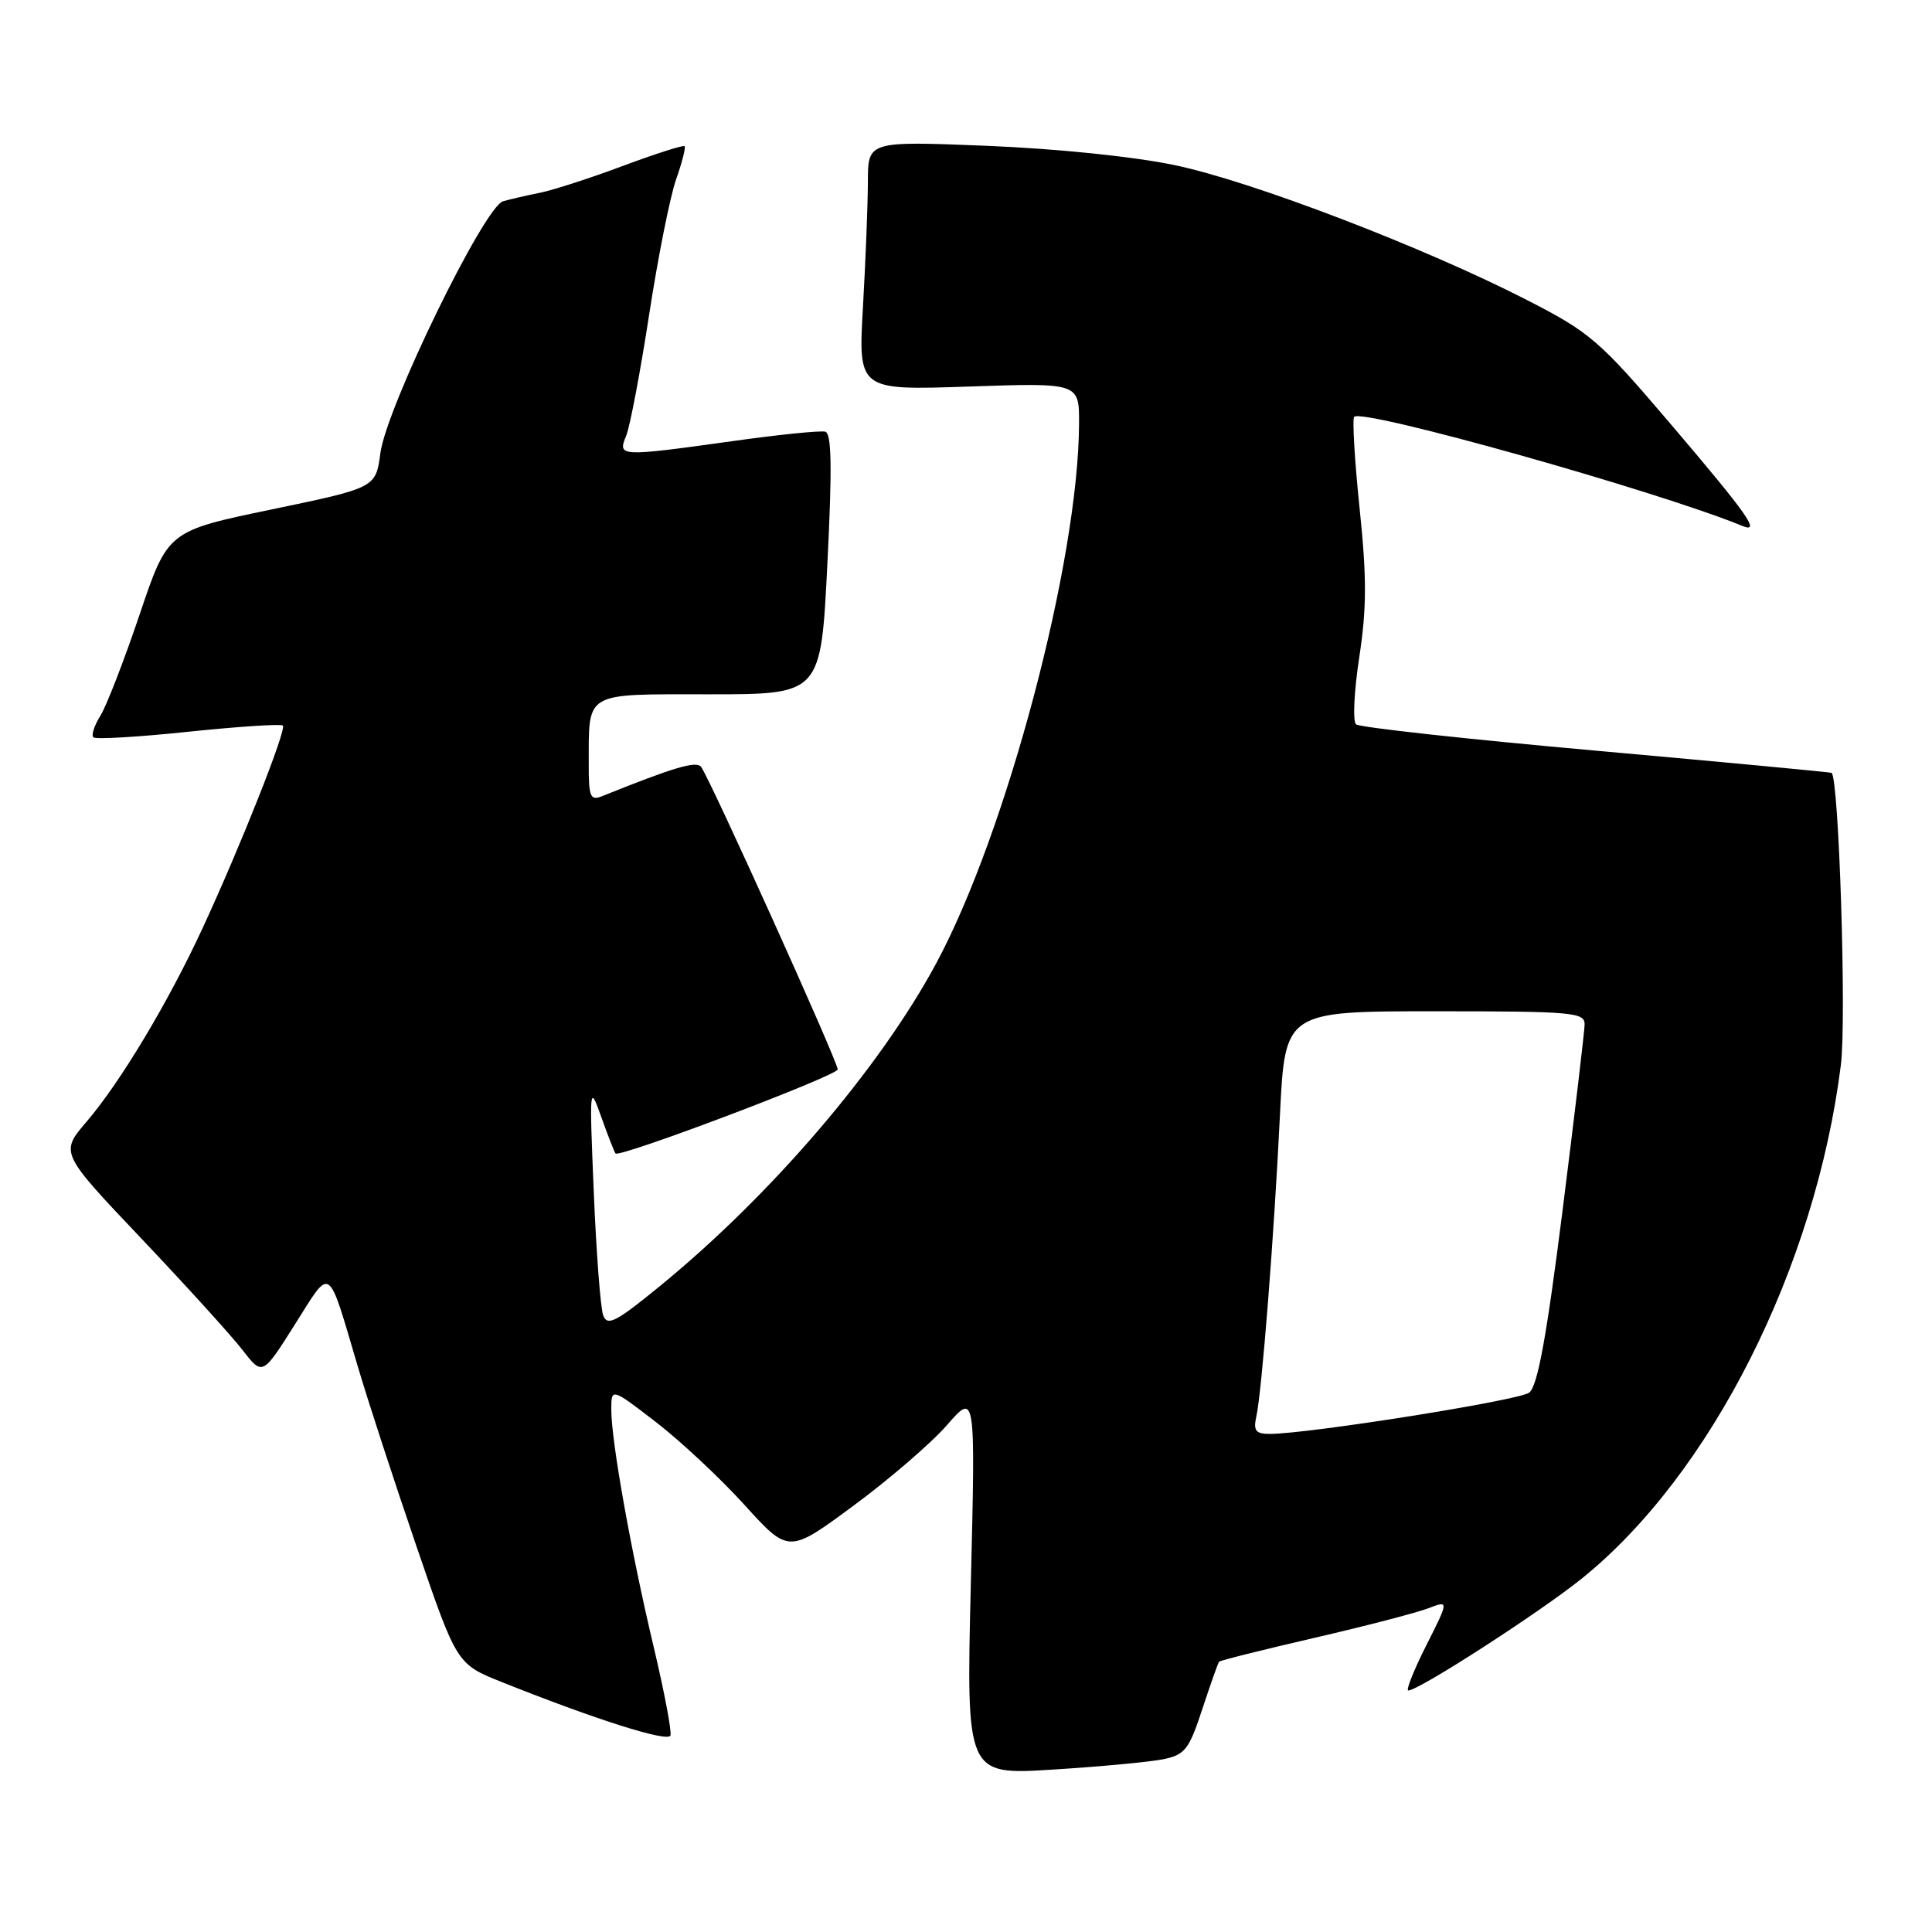 <?xml version="1.0" encoding="UTF-8" standalone="no"?>
<!DOCTYPE svg PUBLIC "-//W3C//DTD SVG 1.1//EN" "http://www.w3.org/Graphics/SVG/1.1/DTD/svg11.dtd" >
<svg xmlns="http://www.w3.org/2000/svg" xmlns:xlink="http://www.w3.org/1999/xlink" version="1.1" viewBox="0 0 256 256">
 <g >
 <path fill="currentColor"
d=" M 154.13 233.11 C 157.01 232.52 157.56 231.82 159.31 226.47 C 160.39 223.19 161.39 220.36 161.53 220.19 C 161.67 220.02 167.34 218.60 174.14 217.03 C 180.94 215.46 187.74 213.69 189.25 213.11 C 192.00 212.05 192.00 212.05 188.99 218.02 C 187.33 221.31 186.26 224.00 186.61 224.00 C 187.99 224.00 204.04 213.64 209.59 209.17 C 226.73 195.37 240.57 167.92 243.93 141.07 C 244.68 135.06 243.67 103.19 242.70 102.41 C 242.59 102.32 228.55 101.00 211.50 99.47 C 194.45 97.95 180.13 96.38 179.68 95.98 C 179.23 95.58 179.42 91.58 180.11 87.08 C 181.10 80.61 181.11 76.50 180.15 67.32 C 179.49 60.94 179.17 55.50 179.44 55.23 C 180.58 54.09 219.51 65.03 230.88 69.69 C 233.37 70.71 231.61 68.21 221.40 56.22 C 211.95 45.12 210.72 44.06 202.40 39.79 C 188.79 32.80 165.94 24.04 155.70 21.89 C 150.28 20.75 140.02 19.70 130.75 19.32 C 115.00 18.69 115.00 18.69 115.00 24.10 C 114.99 27.07 114.70 34.50 114.35 40.61 C 113.71 51.72 113.71 51.72 128.36 51.22 C 143.00 50.72 143.00 50.72 142.98 56.11 C 142.92 74.32 133.38 110.35 124.03 127.69 C 116.52 141.61 102.22 158.31 87.53 170.34 C 81.59 175.20 80.47 175.78 79.92 174.27 C 79.57 173.30 79.01 165.97 78.68 158.00 C 78.09 143.85 78.11 143.61 79.67 148.00 C 80.55 150.47 81.40 152.65 81.56 152.84 C 82.08 153.45 110.99 142.52 111.00 141.70 C 111.00 140.64 93.89 102.76 92.88 101.59 C 92.19 100.81 89.28 101.68 79.75 105.51 C 78.23 106.12 78.00 105.59 78.01 101.36 C 78.04 91.51 77.20 92.00 94.00 92.00 C 108.77 92.00 108.77 92.00 109.63 74.75 C 110.27 61.98 110.20 57.42 109.35 57.20 C 108.72 57.03 103.19 57.59 97.07 58.45 C 82.04 60.54 81.82 60.53 82.97 57.75 C 83.48 56.51 84.85 49.27 86.02 41.66 C 87.19 34.05 88.80 25.99 89.59 23.76 C 90.38 21.52 90.88 19.55 90.71 19.37 C 90.53 19.20 86.86 20.37 82.55 21.98 C 78.24 23.59 73.32 25.18 71.61 25.53 C 69.90 25.87 67.67 26.38 66.66 26.67 C 64.16 27.38 51.20 53.98 50.40 60.05 C 49.79 64.63 49.79 64.63 36.01 67.50 C 22.23 70.36 22.23 70.36 18.50 81.43 C 16.44 87.52 14.11 93.55 13.30 94.84 C 12.50 96.12 12.08 97.41 12.37 97.70 C 12.66 97.99 18.32 97.66 24.96 96.96 C 31.60 96.27 37.23 95.90 37.48 96.14 C 38.00 96.67 31.82 112.25 26.80 123.08 C 22.27 132.86 15.94 143.41 11.48 148.62 C 7.95 152.75 7.95 152.75 18.74 164.12 C 24.67 170.38 30.71 177.03 32.15 178.90 C 34.78 182.30 34.78 182.30 39.08 175.49 C 43.95 167.78 43.35 167.37 47.39 181.00 C 48.77 185.68 52.30 196.47 55.22 205.00 C 60.53 220.50 60.53 220.50 66.51 222.89 C 79.00 227.88 88.51 230.89 88.84 229.96 C 89.02 229.42 88.02 224.15 86.62 218.24 C 83.62 205.64 81.00 190.96 81.00 186.81 C 81.00 183.88 81.00 183.88 86.91 188.43 C 90.16 190.93 95.45 195.88 98.66 199.42 C 104.50 205.86 104.50 205.86 113.11 199.50 C 117.85 196.00 123.42 191.20 125.49 188.82 C 129.26 184.50 129.26 184.50 128.64 209.85 C 128.03 235.20 128.03 235.20 139.47 234.48 C 145.76 234.09 152.36 233.47 154.13 233.11 Z  M 166.46 187.75 C 167.20 184.48 168.83 163.63 169.60 147.75 C 170.27 134.00 170.27 134.00 190.13 134.00 C 208.40 134.00 210.00 134.14 209.97 135.75 C 209.95 136.71 208.63 147.83 207.04 160.46 C 204.90 177.36 203.73 183.72 202.61 184.54 C 201.19 185.58 173.32 190.00 168.23 190.00 C 166.40 190.00 166.06 189.57 166.46 187.75 Z "/>
</g>
</svg>